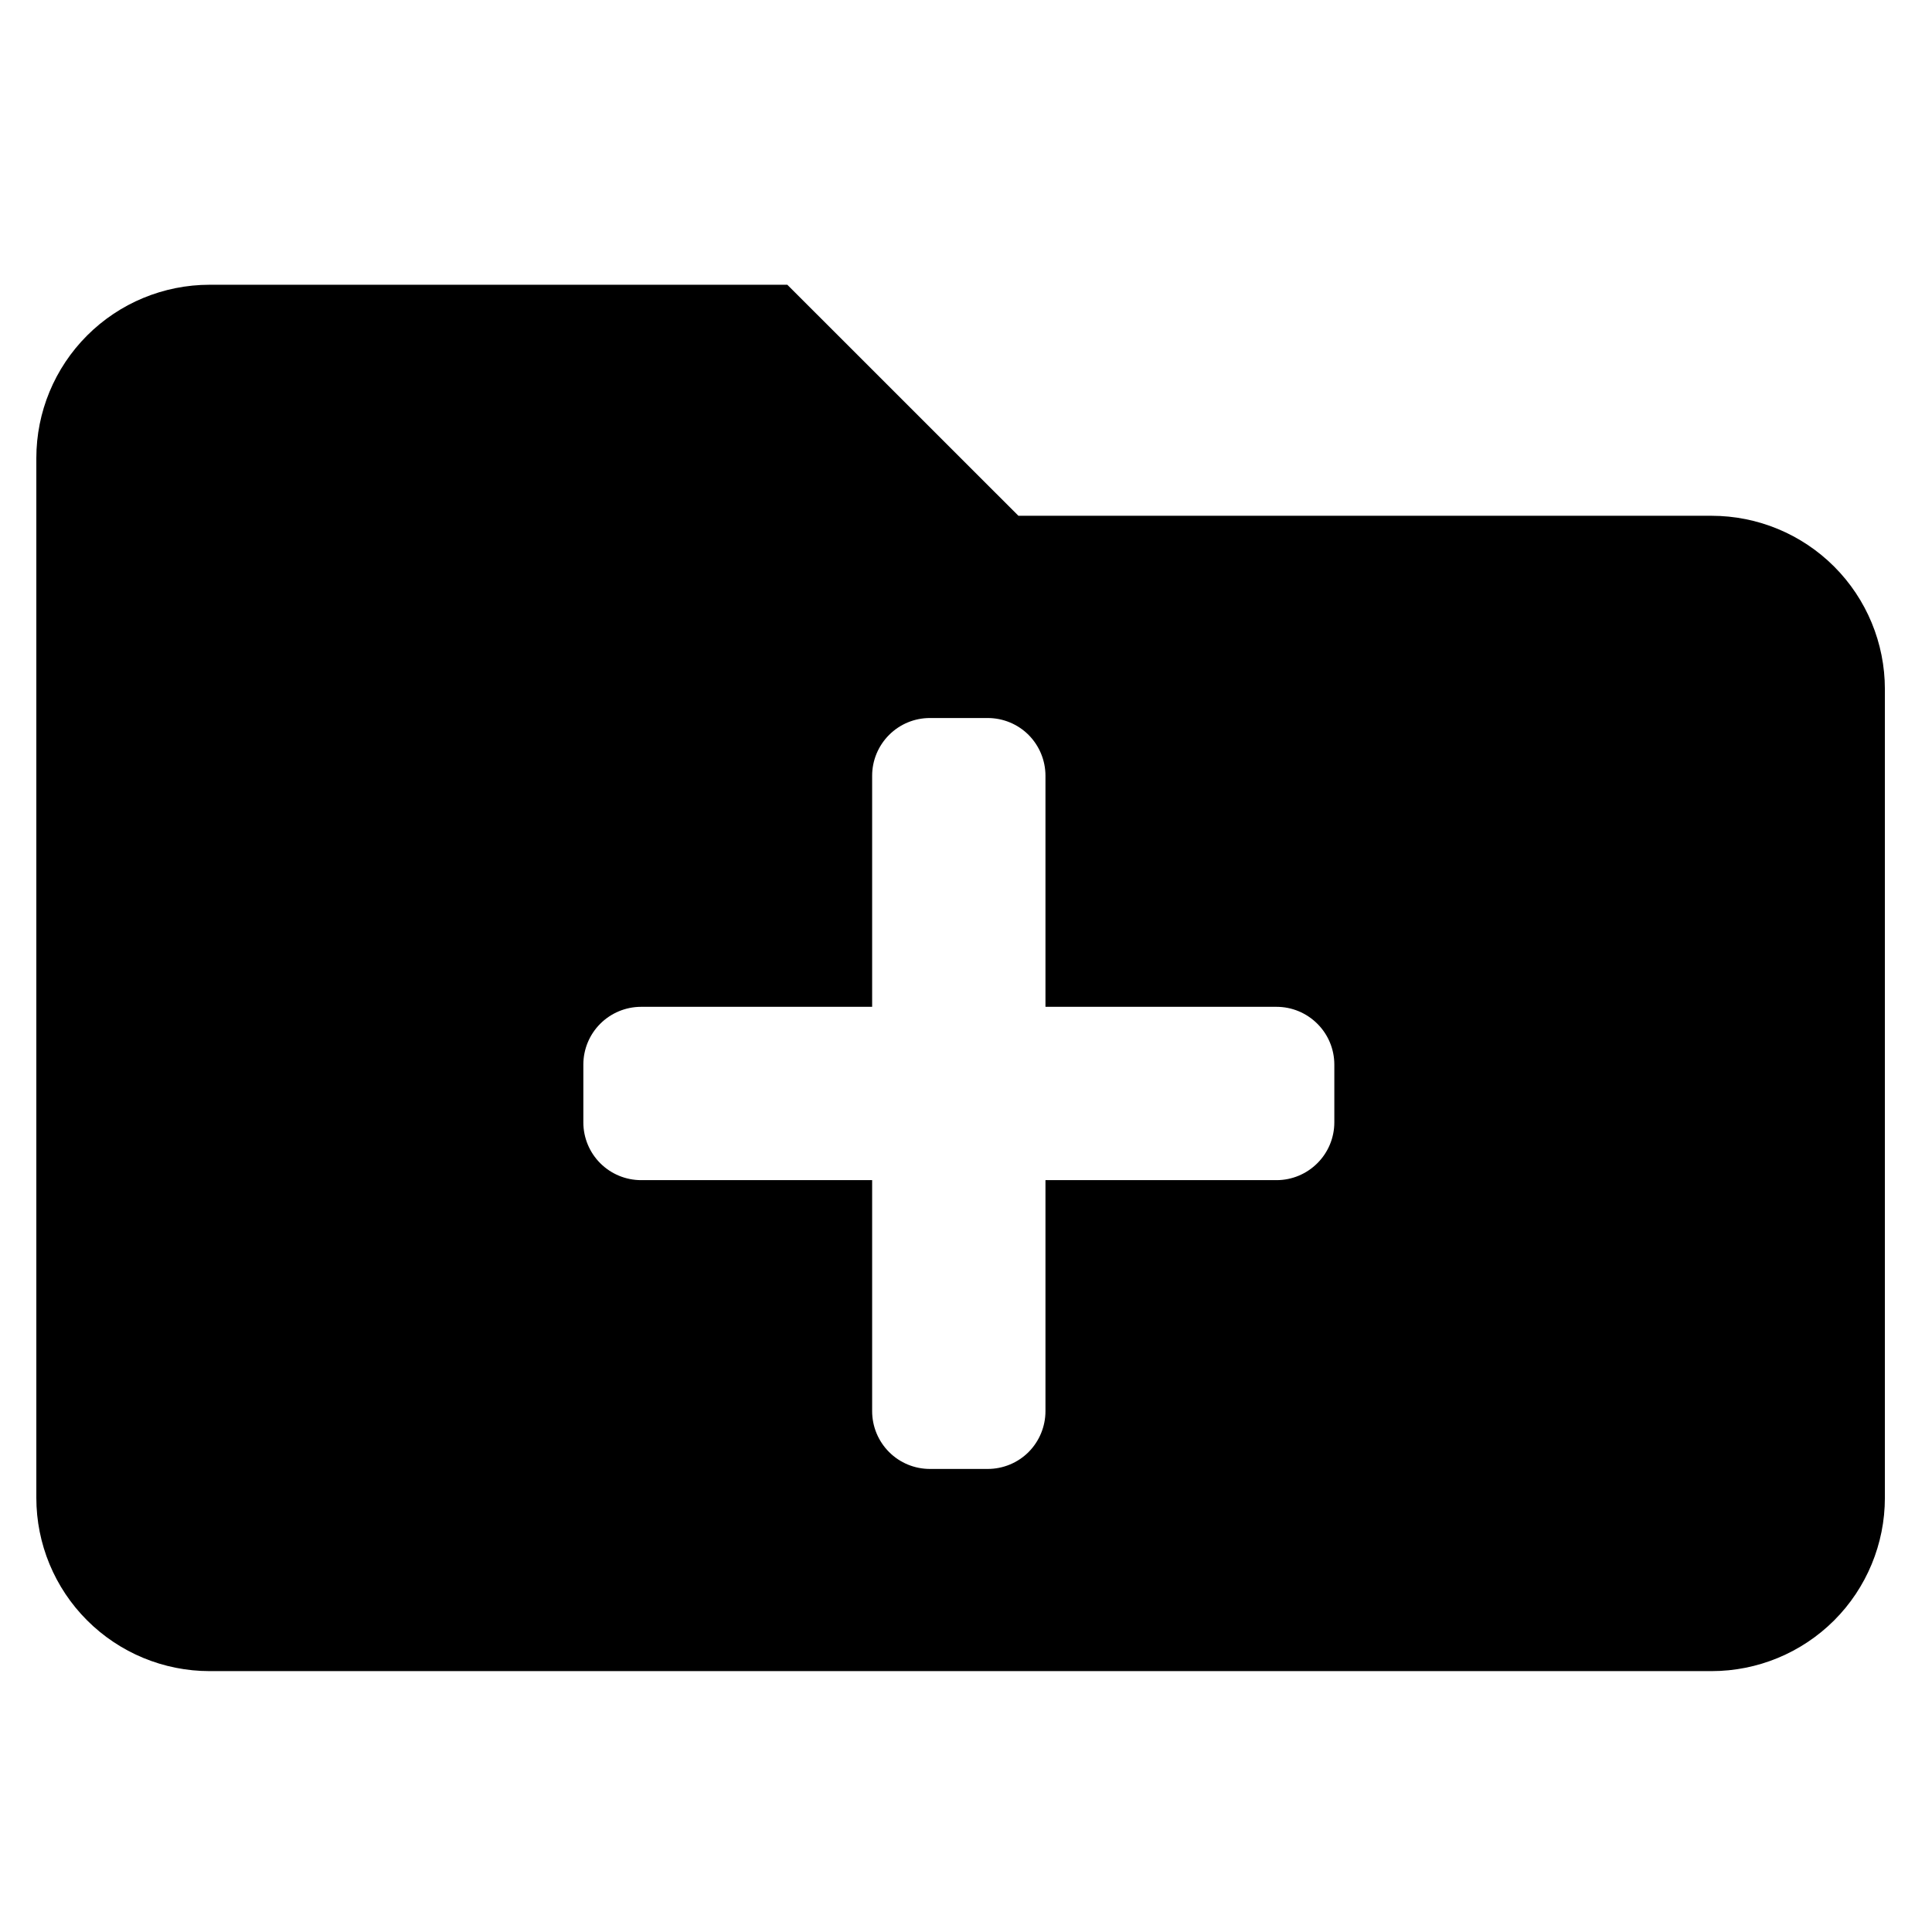 <svg width="31" height="31" viewBox="0 0 31 31" fill="none" xmlns="http://www.w3.org/2000/svg">
<g clip-path="url(#clip0_201_5257)">
<path d="M27.463 8.276H16.341L12.633 4.569H3.364C2.626 4.569 1.919 4.862 1.398 5.383C0.876 5.905 0.583 6.612 0.583 7.35L0.583 24.034C0.583 24.771 0.876 25.479 1.398 26C1.919 26.521 2.626 26.814 3.364 26.814H27.463C28.201 26.814 28.908 26.521 29.43 26C29.951 25.479 30.244 24.771 30.244 24.034V11.057C30.244 10.32 29.951 9.612 29.43 9.091C28.908 8.569 28.201 8.276 27.463 8.276ZM21.41 18.009C21.41 18.255 21.312 18.491 21.138 18.664C20.964 18.838 20.729 18.936 20.483 18.936H16.775V22.643C16.775 22.889 16.677 23.125 16.504 23.299C16.33 23.473 16.094 23.57 15.848 23.57H14.921C14.675 23.57 14.44 23.473 14.266 23.299C14.092 23.125 13.994 22.889 13.994 22.643V18.936H10.287C10.041 18.936 9.805 18.838 9.631 18.664C9.458 18.491 9.36 18.255 9.36 18.009V17.082C9.36 16.836 9.458 16.6 9.631 16.427C9.805 16.253 10.041 16.155 10.287 16.155H13.994V12.447C13.994 12.202 14.092 11.966 14.266 11.792C14.44 11.618 14.675 11.521 14.921 11.521H15.848C16.094 11.521 16.33 11.618 16.504 11.792C16.677 11.966 16.775 12.202 16.775 12.447V16.155H20.483C20.729 16.155 20.964 16.253 21.138 16.427C21.312 16.6 21.41 16.836 21.41 17.082V18.009Z" fill="black"/>
</g>
<defs>
<clipPath id="clip0_201_5257">
<rect width="29.661" height="29.661" fill="white" transform="translate(0.583 0.861)"/>
</clipPath>
</defs>
</svg>
